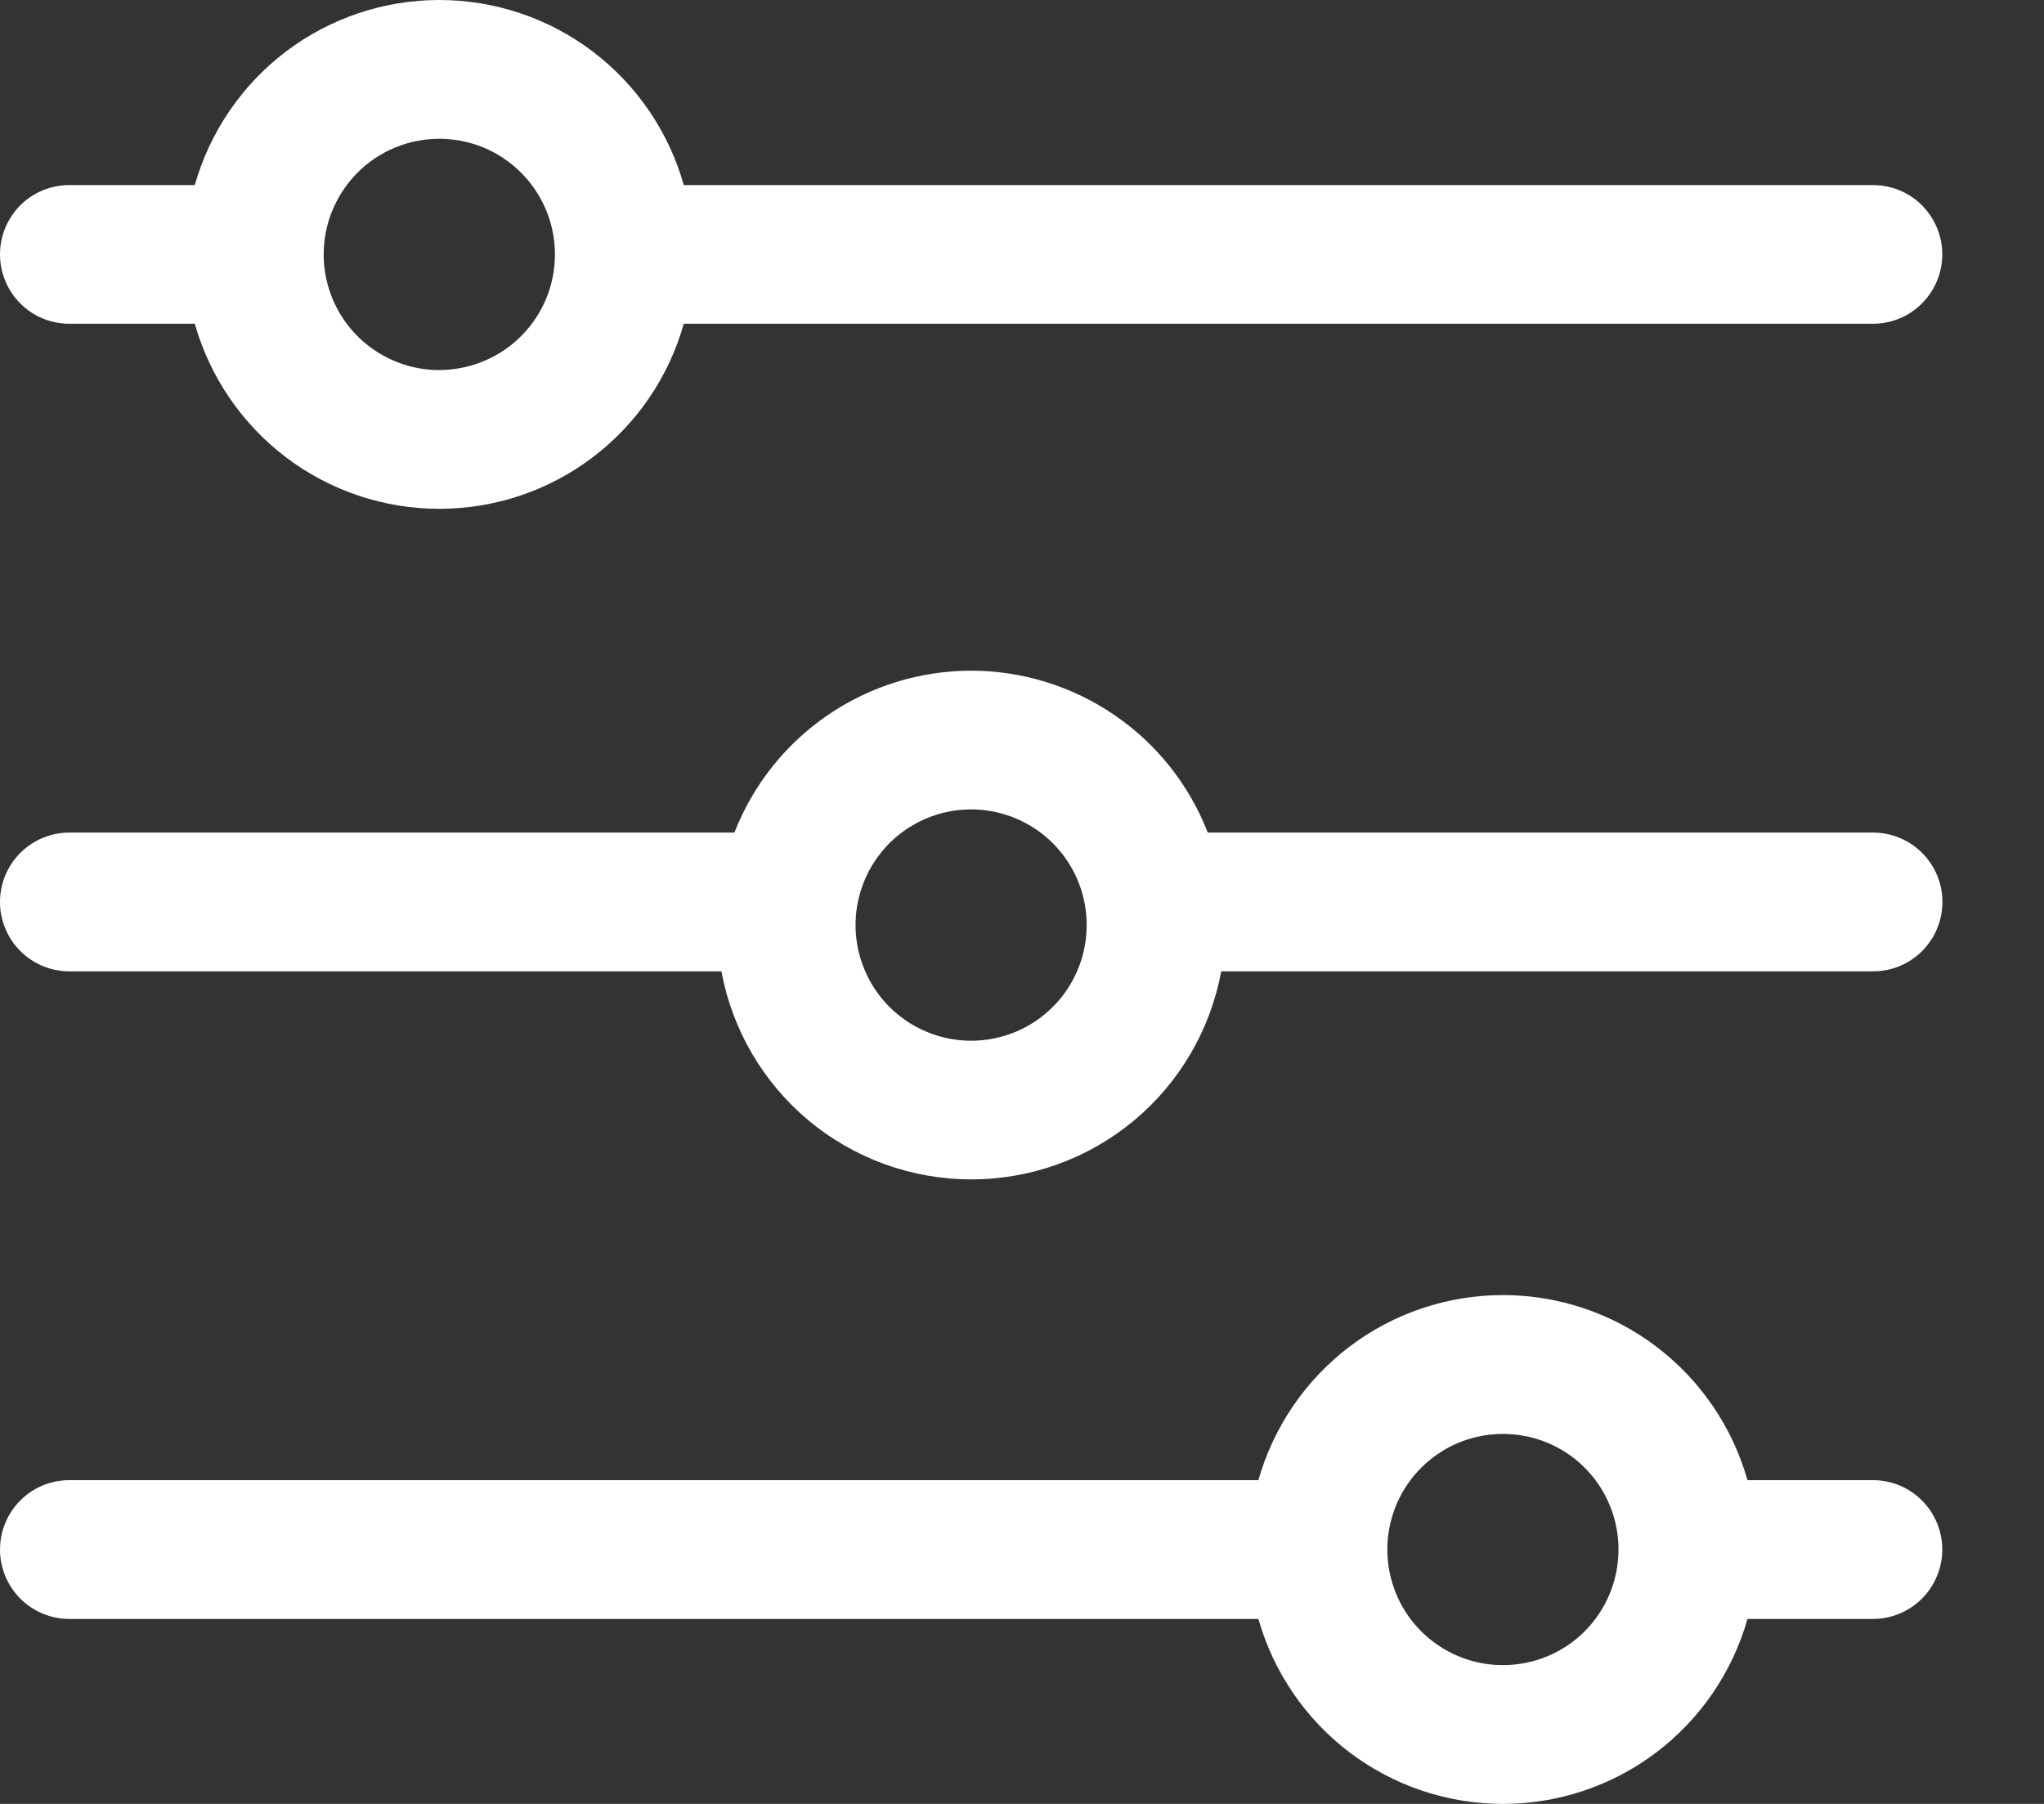 <svg width="17" height="15" viewBox="0 0 17 15" fill="none" xmlns="http://www.w3.org/2000/svg">
<rect x="0" y="0" width="17" height="15" fill="#333333" stroke="none"/>
<path fill-rule="evenodd" clip-rule="evenodd" d="M0.577 2.692H1.62C1.746 3.135 2.012 3.525 2.379 3.803C2.746 4.081 3.194 4.231 3.654 4.231C4.114 4.231 4.562 4.081 4.929 3.803C5.296 3.525 5.562 3.135 5.687 2.692H15.577C15.73 2.692 15.877 2.632 15.985 2.523C16.093 2.415 16.154 2.268 16.154 2.115C16.154 1.962 16.093 1.816 15.985 1.707C15.877 1.599 15.73 1.539 15.577 1.539H5.687C5.562 1.096 5.296 0.706 4.929 0.428C4.562 0.15 4.114 0 3.654 0C3.194 0 2.746 0.15 2.379 0.428C2.012 0.706 1.746 1.096 1.62 1.539H0.577C0.424 1.539 0.277 1.599 0.169 1.707C0.061 1.816 0 1.962 0 2.115C0 2.268 0.061 2.415 0.169 2.523C0.277 2.632 0.424 2.692 0.577 2.692ZM3.654 1.154C3.844 1.154 4.03 1.21 4.188 1.316C4.346 1.422 4.469 1.572 4.542 1.747C4.615 1.923 4.634 2.116 4.597 2.303C4.56 2.49 4.468 2.661 4.334 2.795C4.199 2.93 4.028 3.021 3.841 3.058C3.655 3.096 3.462 3.077 3.286 3.004C3.11 2.931 2.96 2.808 2.854 2.65C2.749 2.492 2.692 2.306 2.692 2.115C2.692 1.86 2.794 1.616 2.974 1.435C3.154 1.255 3.399 1.154 3.654 1.154ZM15.577 6.923H10.045C9.891 6.527 9.621 6.186 9.269 5.946C8.918 5.706 8.502 5.577 8.077 5.577C7.651 5.577 7.236 5.706 6.885 5.946C6.533 6.186 6.263 6.527 6.108 6.923H0.577C0.424 6.923 0.277 6.984 0.169 7.092C0.061 7.2 0 7.347 0 7.5C0 7.653 0.061 7.8 0.169 7.908C0.277 8.016 0.424 8.077 0.577 8.077H6C6.09 8.563 6.347 9.002 6.726 9.318C7.106 9.634 7.584 9.807 8.078 9.807C8.573 9.807 9.051 9.634 9.431 9.318C9.81 9.002 10.067 8.563 10.157 8.077H15.58C15.733 8.077 15.88 8.015 15.988 7.907C16.095 7.798 16.156 7.652 16.155 7.498C16.155 7.345 16.094 7.199 15.985 7.091C15.877 6.983 15.73 6.923 15.577 6.923ZM8.077 8.654C7.887 8.654 7.701 8.597 7.543 8.492C7.385 8.386 7.261 8.236 7.189 8.06C7.116 7.885 7.097 7.691 7.134 7.505C7.171 7.318 7.263 7.147 7.397 7.012C7.531 6.878 7.703 6.786 7.889 6.749C8.076 6.712 8.269 6.731 8.445 6.804C8.621 6.877 8.771 7 8.876 7.158C8.982 7.316 9.038 7.502 9.038 7.692C9.038 7.947 8.937 8.192 8.757 8.372C8.577 8.553 8.332 8.654 8.077 8.654ZM15.577 12.308H14.534C14.408 11.865 14.142 11.475 13.775 11.197C13.408 10.919 12.96 10.769 12.5 10.769C12.04 10.769 11.592 10.919 11.225 11.197C10.858 11.475 10.592 11.865 10.466 12.308H0.577C0.424 12.308 0.277 12.368 0.169 12.477C0.061 12.585 0 12.732 0 12.885C0 13.038 0.061 13.184 0.169 13.293C0.277 13.401 0.424 13.462 0.577 13.462H10.466C10.592 13.905 10.858 14.294 11.225 14.572C11.592 14.85 12.04 15 12.5 15C12.96 15 13.408 14.85 13.775 14.572C14.142 14.294 14.408 13.905 14.534 13.462H15.577C15.73 13.462 15.877 13.401 15.985 13.293C16.093 13.184 16.154 13.038 16.154 12.885C16.154 12.732 16.093 12.585 15.985 12.477C15.877 12.368 15.73 12.308 15.577 12.308ZM12.5 13.846C12.31 13.846 12.124 13.79 11.966 13.684C11.808 13.579 11.684 13.428 11.612 13.253C11.539 13.077 11.52 12.884 11.557 12.697C11.594 12.511 11.686 12.339 11.82 12.205C11.955 12.07 12.126 11.979 12.312 11.942C12.499 11.905 12.692 11.924 12.868 11.996C13.044 12.069 13.194 12.192 13.3 12.351C13.405 12.509 13.461 12.694 13.461 12.885C13.461 13.14 13.36 13.384 13.18 13.565C13 13.745 12.755 13.846 12.5 13.846Z" fill="white"/>
</svg>
